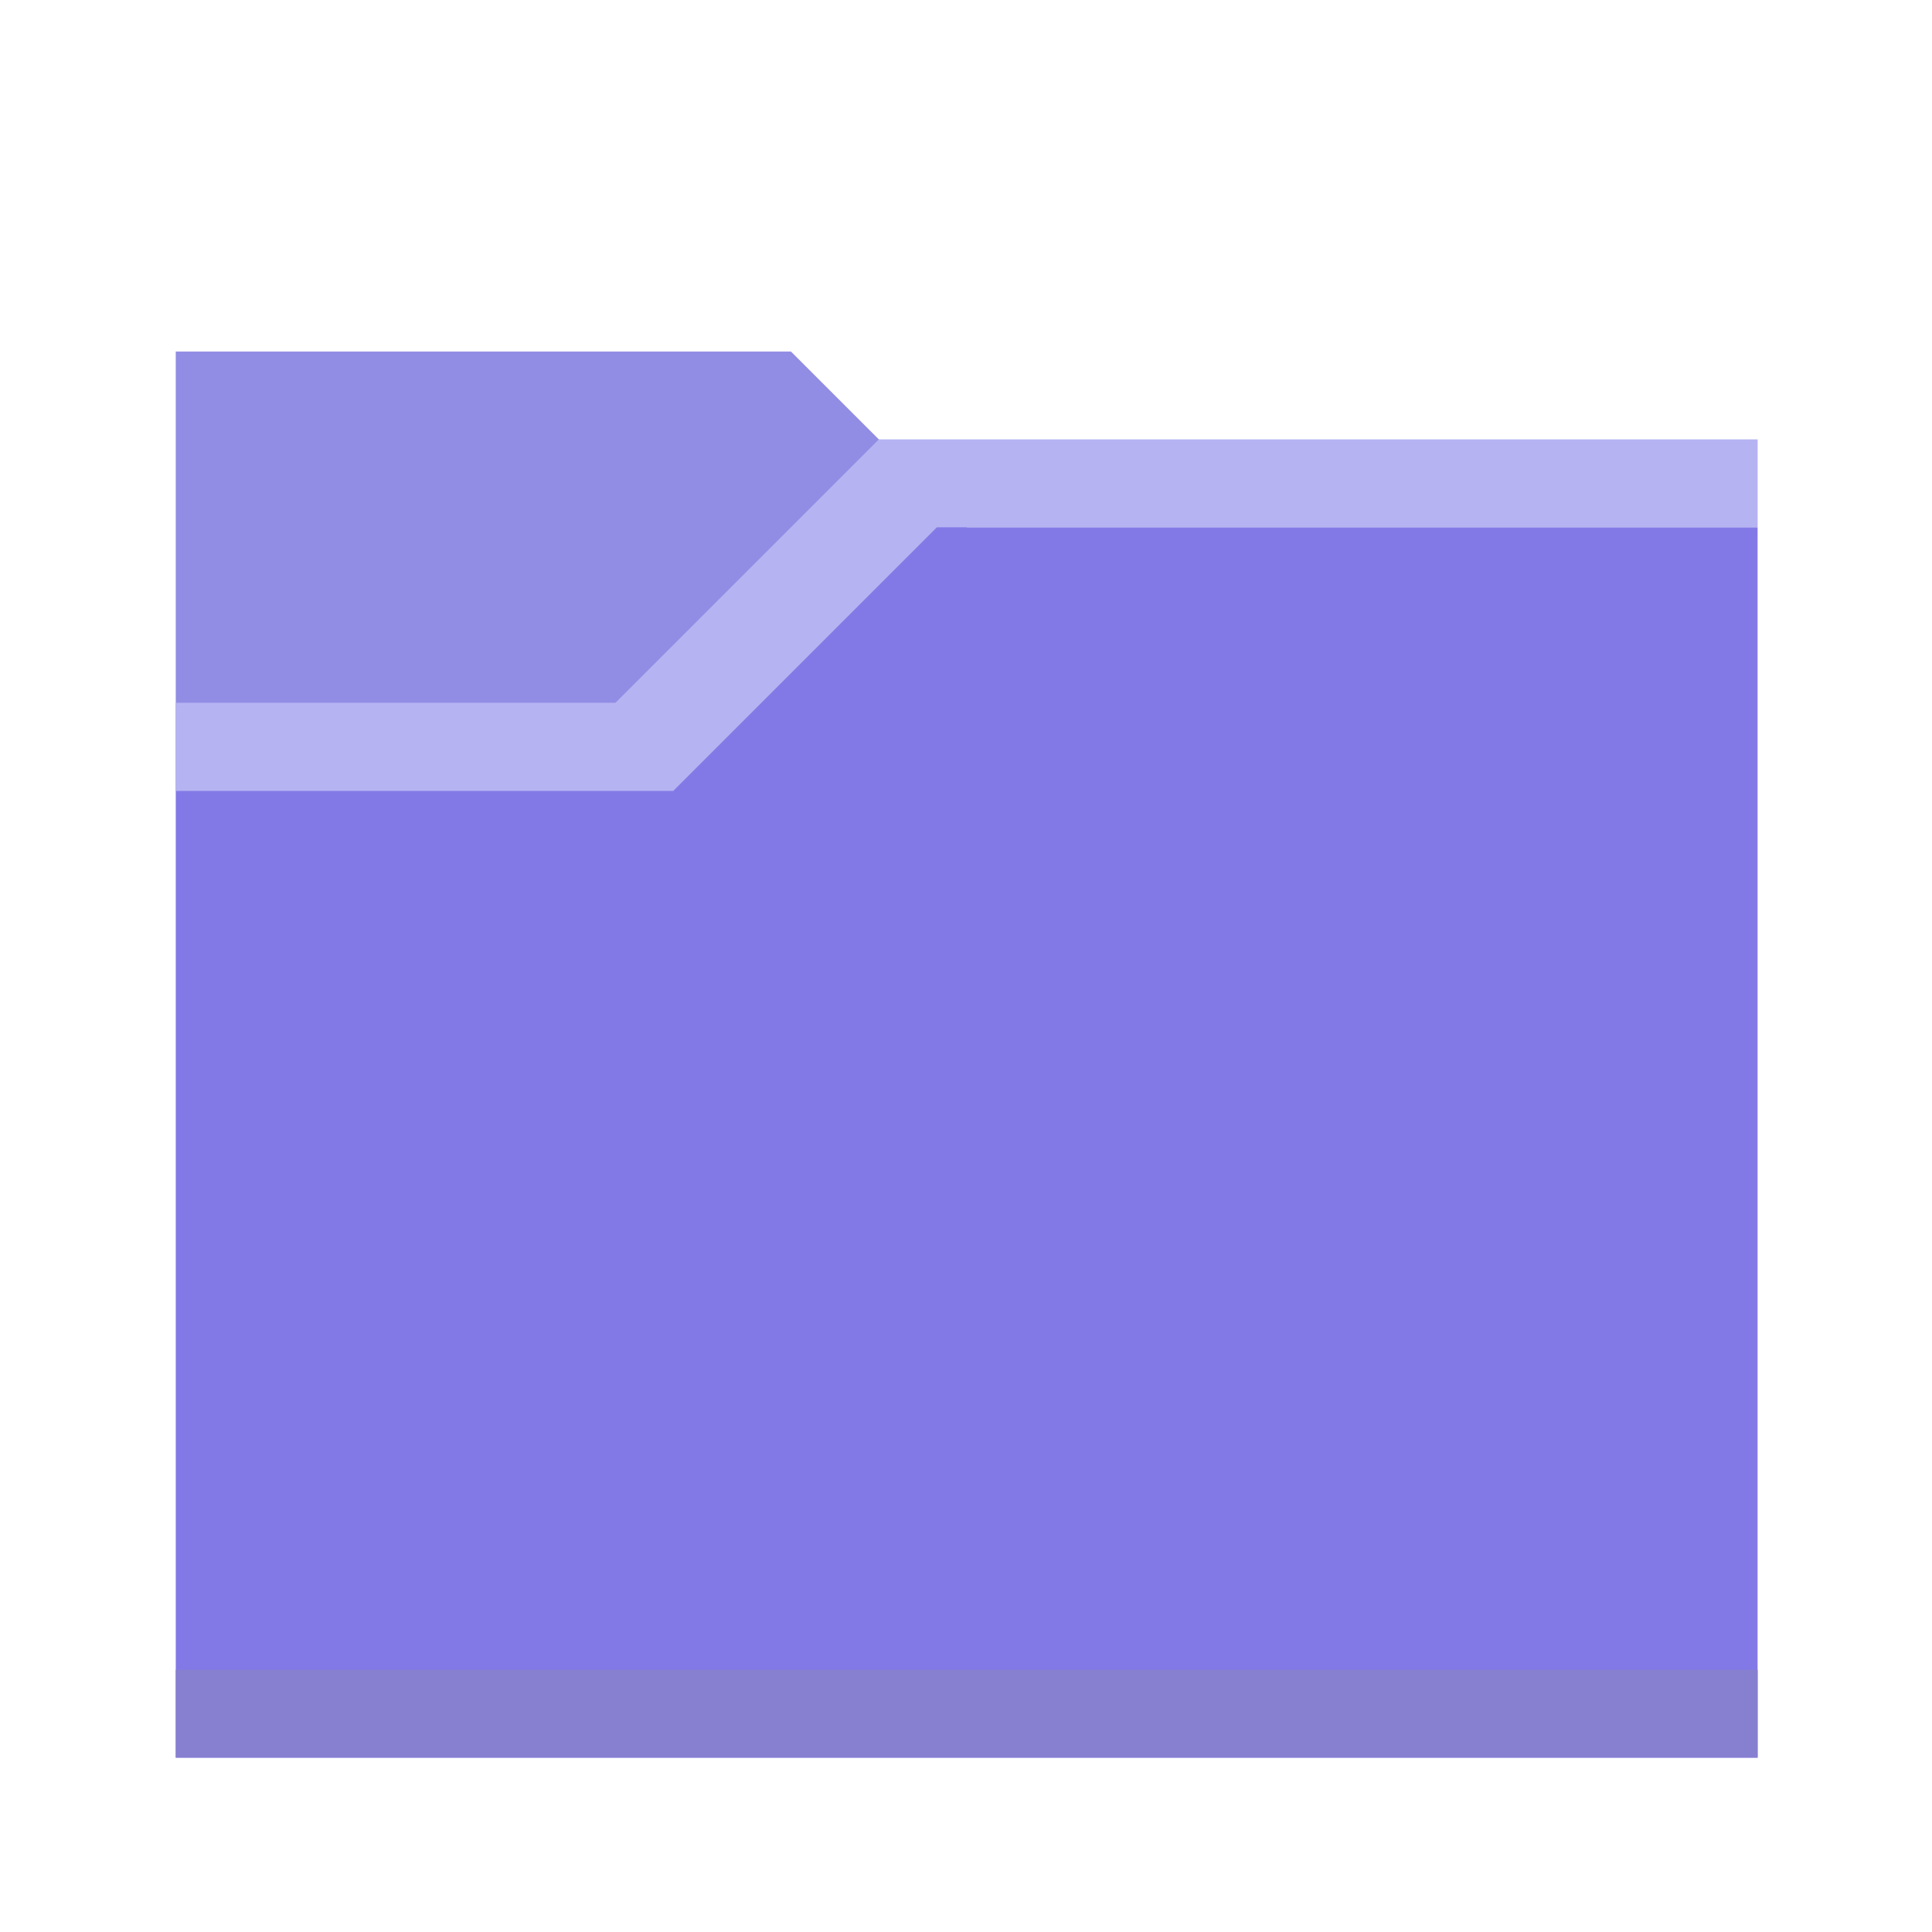 <?xml version="1.0" encoding="UTF-8" standalone="no"?>
<svg
   xmlns:dc="http://purl.org/dc/elements/1.1/"
   xmlns:cc="http://creativecommons.org/ns#"
   xmlns:rdf="http://www.w3.org/1999/02/22-rdf-syntax-ns#"
   xmlns:svg="http://www.w3.org/2000/svg"
   xmlns="http://www.w3.org/2000/svg"
   xmlns:xlink="http://www.w3.org/1999/xlink"
   xmlns:sodipodi="http://sodipodi.sourceforge.net/DTD/sodipodi-0.dtd"
   xmlns:inkscape="http://www.inkscape.org/namespaces/inkscape"
   id="svg23"
   version="1.1"
   width="22"
   height="22"
   sodipodi:docname="folder-violet.svg"
   inkscape:version="0.92.2 5c3e80d, 2017-08-06">
  <sodipodi:namedview
     pagecolor="#ffffff"
     bordercolor="#666666"
     borderopacity="1"
     objecttolerance="10"
     gridtolerance="10"
     guidetolerance="10"
     inkscape:pageopacity="0"
     inkscape:pageshadow="2"
     inkscape:window-width="1366"
     inkscape:window-height="748"
     id="namedview22"
     showgrid="true"
     inkscape:snap-page="true"
     inkscape:zoom="14.75"
     inkscape:cx="14.774739"
     inkscape:cy="18.688077"
     inkscape:window-x="0"
     inkscape:window-y="20"
     inkscape:window-maximized="1"
     inkscape:current-layer="g839">
    <inkscape:grid
       type="xygrid"
       id="grid841" />
  </sodipodi:namedview>
  <defs
     id="defs7">
    <linearGradient
       gradientUnits="userSpaceOnUse"
       y2="32.882"
       x2="15.81"
       y1="19.075"
       x1="15.81"
       id="linearGradient919"
       xlink:href="#folderGradient-828-919" />
    <linearGradient
       y2="553.46"
       x2="416.57"
       gradientTransform="translate(-384.57,-483.8)"
       y1="515.8"
       gradientUnits="userSpaceOnUse"
       x1="416.57"
       id="folderGradient-828-919">
      <stop
         id="stop836"
         offset="0"
         stop-color="#9f9bee" />
      <stop
         id="stop838"
         offset="1"
         stop-color="#8379e6" />
    </linearGradient>
  </defs>
  <g
     id="g839"
     transform="scale(0.688)">
    <g
       id="g881">
      <path
         inkscape:connector-curvature="0"
         id="rect892"
         d="m 13.091,5.818 5.818,5.818 H 2.909 V 5.818 Z"
         style="opacity:1;vector-effect:none;fill:#918de4;fill-opacity:1;fill-rule:nonzero;stroke:none;stroke-width:0.11;stroke-linecap:round;stroke-linejoin:round;stroke-miterlimit:4;stroke-dasharray:none;stroke-dashoffset:0;stroke-opacity:1;paint-order:normal"
         sodipodi:nodetypes="ccccc" />
      <path
         style="opacity:1;vector-effect:none;fill:url(#linearGradient919);fill-opacity:1;fill-rule:nonzero;stroke:none;stroke-width:0.11;stroke-linecap:round;stroke-linejoin:round;stroke-miterlimit:4;stroke-dasharray:none;stroke-dashoffset:0;stroke-opacity:1;paint-order:normal"
         d="m 2.909,11.636 h 8.727 l 2.909,-2.909 14.545,3e-7 V 29.091 H 2.909 Z"
         id="rect857"
         inkscape:connector-curvature="0"
         sodipodi:nodetypes="ccccccc" />
      <g
         id="g18-3"
         transform="scale(0.5)">
        <rect
           y="55.273"
           x="5.818"
           height="2.909"
           width="52.364"
           id="rect855"
           style="opacity:1;vector-effect:none;fill:#877fd0;fill-opacity:1;fill-rule:nonzero;stroke:none;stroke-width:0.22;stroke-linecap:round;stroke-linejoin:round;stroke-miterlimit:4;stroke-dasharray:none;stroke-dashoffset:0;stroke-opacity:1;paint-order:normal" />
      </g>
      <path
         inkscape:connector-curvature="0"
         id="rect859-6"
         d="m 2.909,11.636 7.273,-1e-6 4.364,-4.364 H 29.091 V 8.727 H 15.507 l -4.364,4.364 -8.234,-10e-7 z"
         style="opacity:1;vector-effect:none;fill:#b6b3f2;fill-opacity:1;fill-rule:nonzero;stroke:none;stroke-width:0.11;stroke-linecap:round;stroke-linejoin:round;stroke-miterlimit:4;stroke-dasharray:none;stroke-dashoffset:0;stroke-opacity:1;paint-order:normal"
         sodipodi:nodetypes="ccccccccc" />
    </g>
  </g>
</svg>
